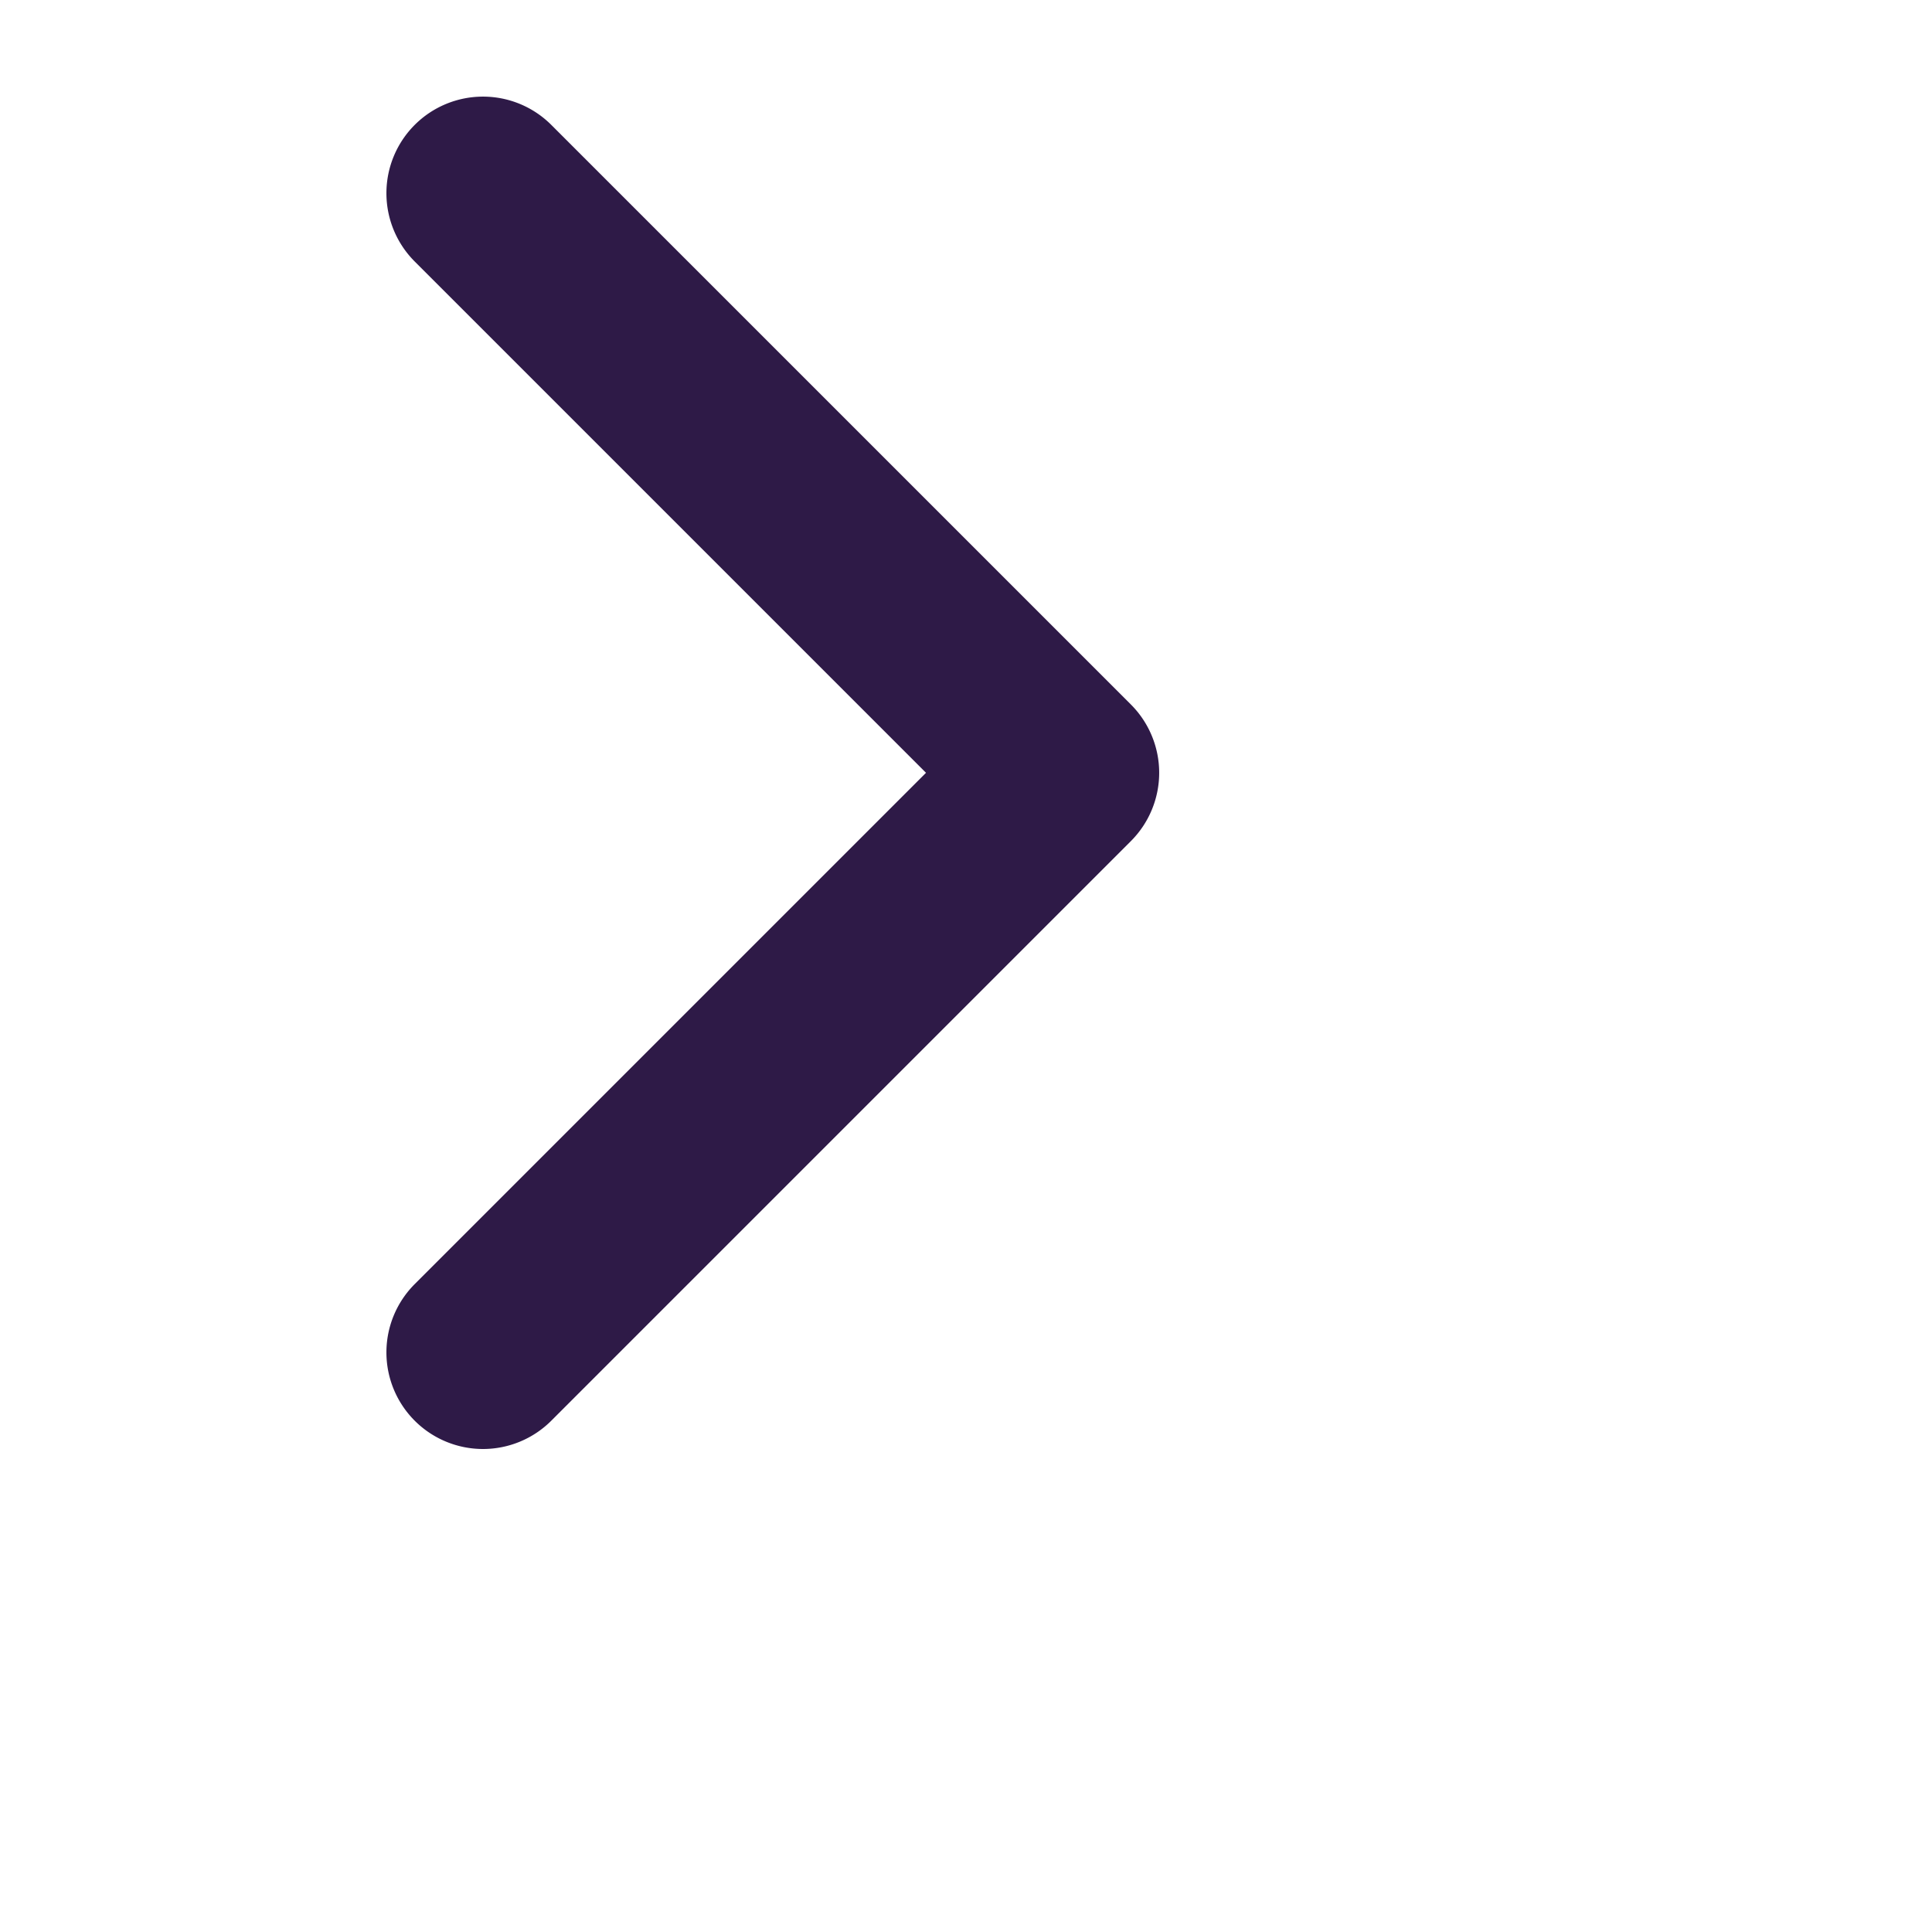 <svg data-name='more-caret' xmlns='http://www.w3.org/2000/svg' width='20' height='20' viewBox='0 0 20 20'>
<rect data-name='10x10px-null-bounding-box' width='10' height='10' fill='none'></rect>
<path data-name='path 8096' d='M-14,77a1,1,0,0,1-.707-.293,1,1,0,0,1,0-1.414L-9.414,70l-5.293-5.293a1,1,0,0,1,0-1.414,1,1,0,0,1,1.414,0l6,6a1,1,0,0,1,0,1.414l-6,6A1,1,0,0,1-14,77Z' transform='translate(19 -62)' fill='#2e1a47'></path>
</svg>